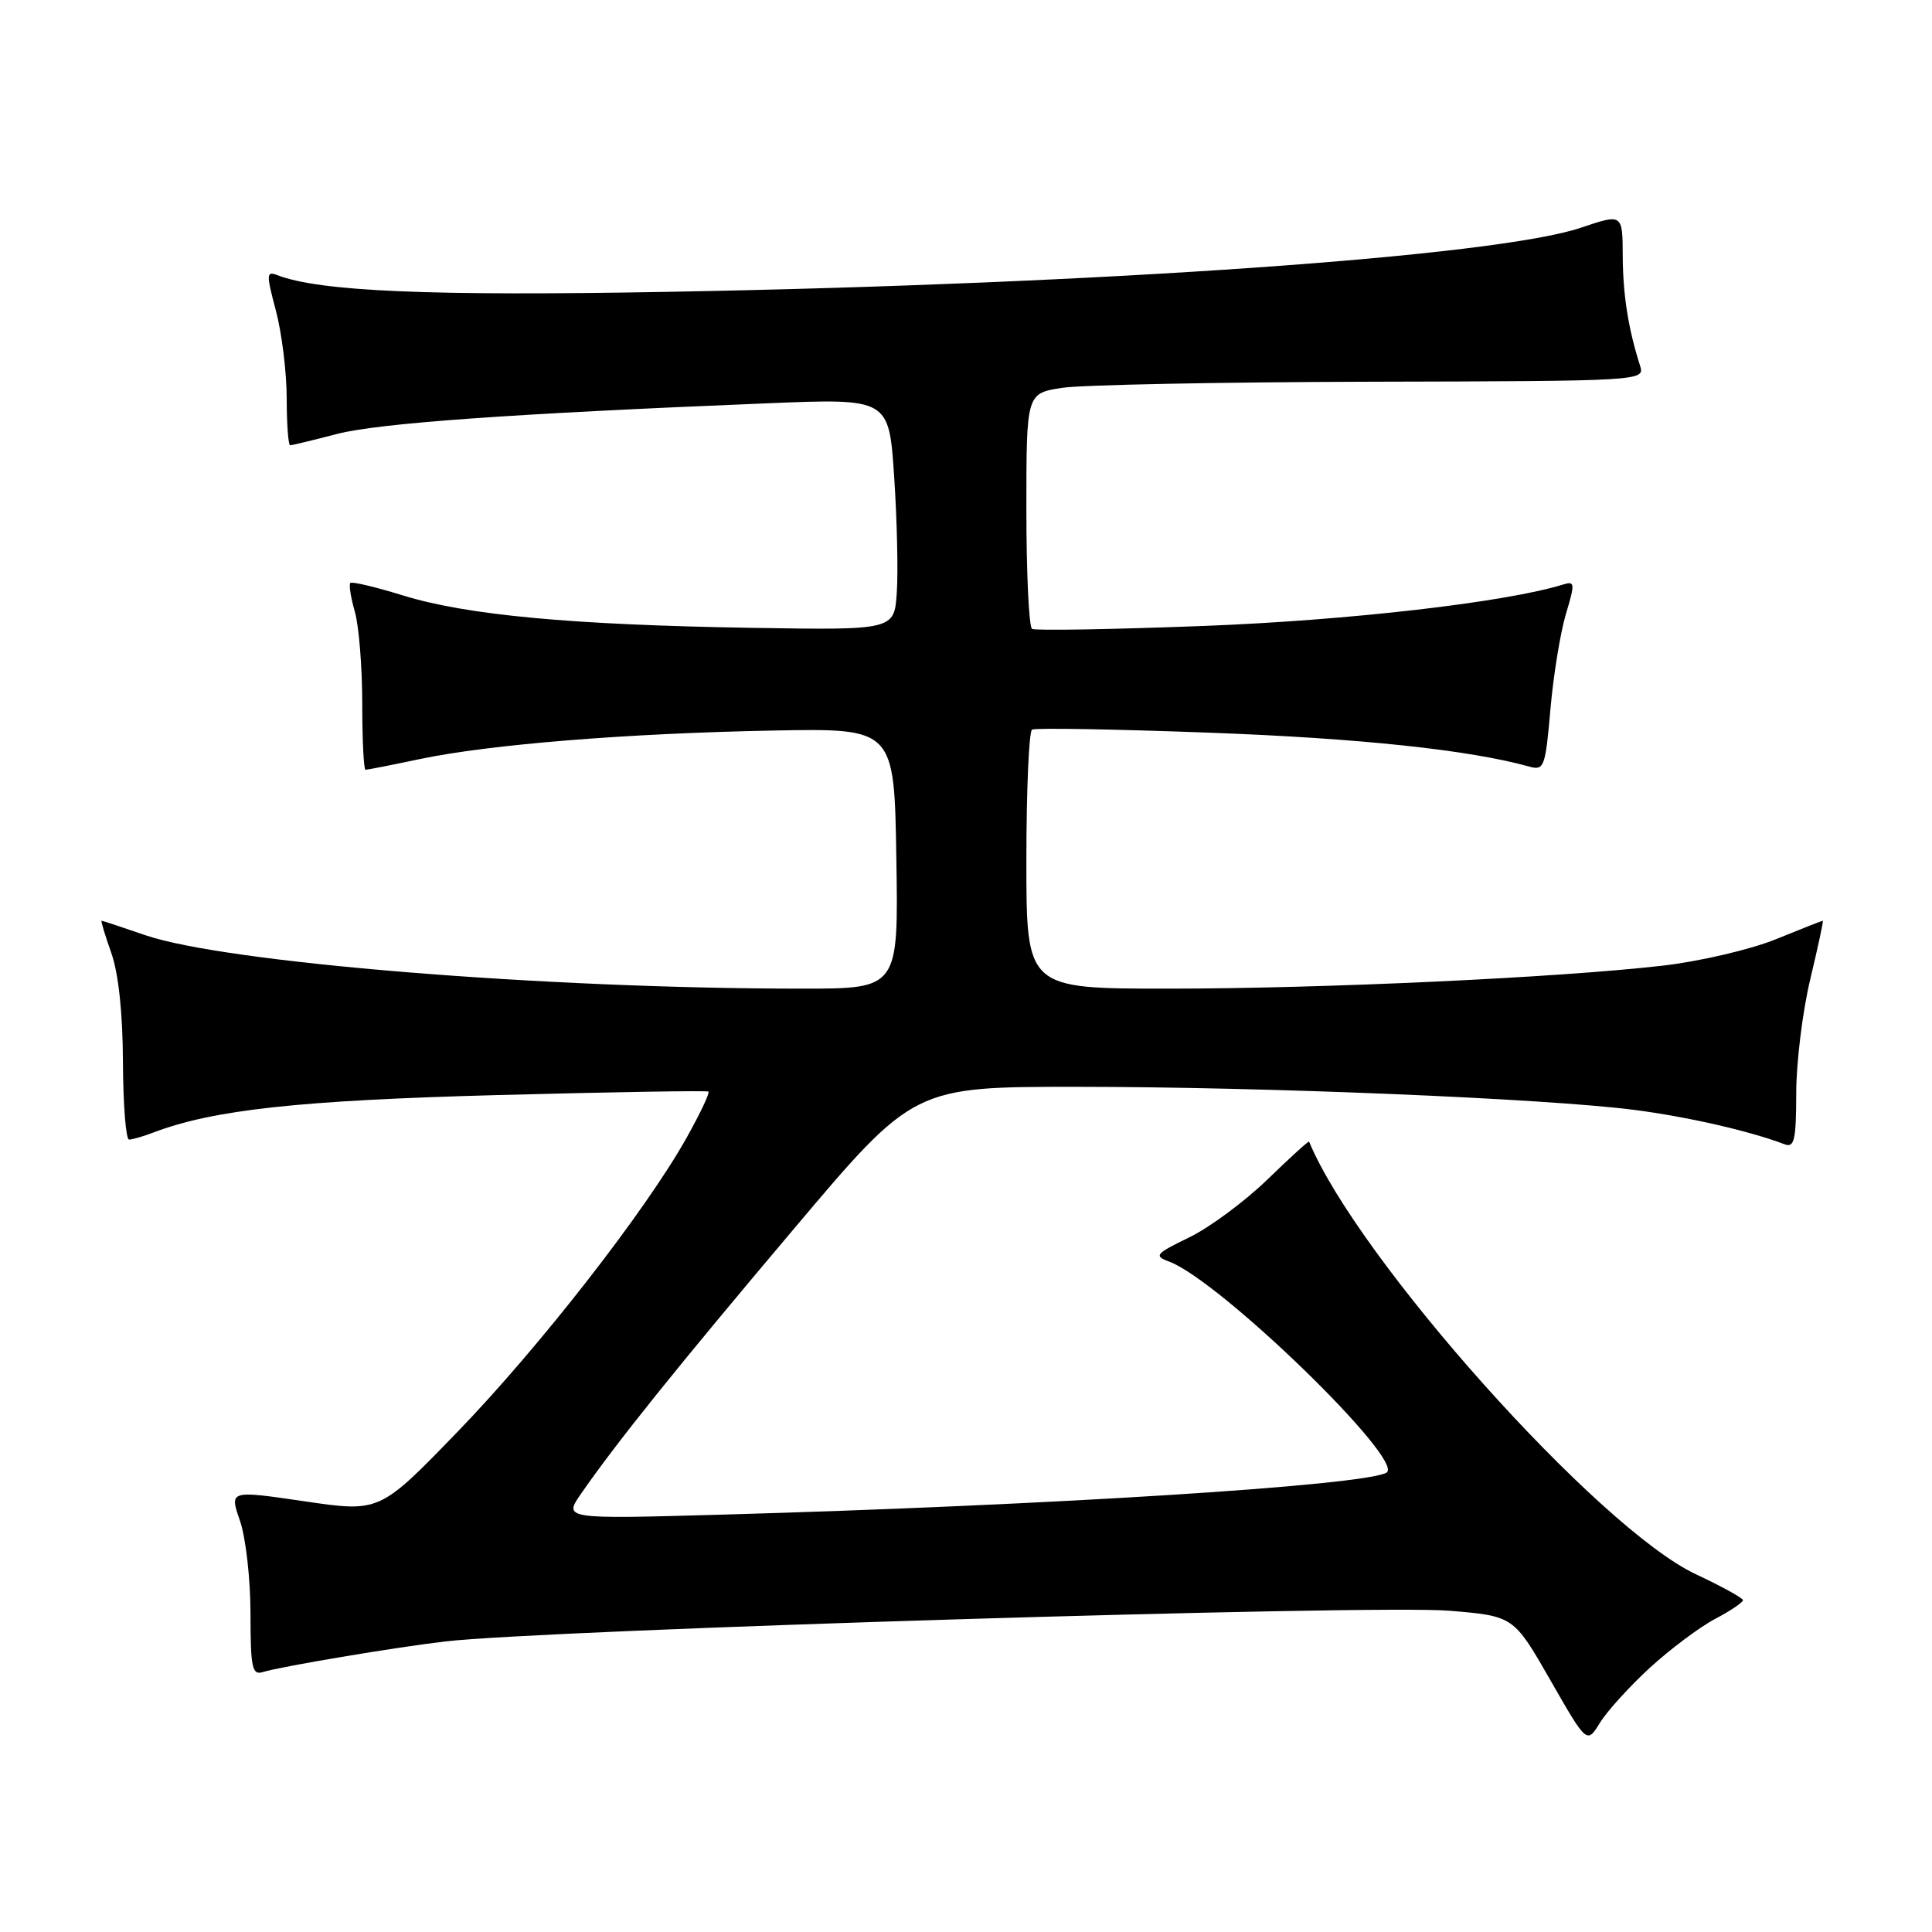 <?xml version="1.0" encoding="UTF-8" standalone="no"?>
<!DOCTYPE svg PUBLIC "-//W3C//DTD SVG 1.1//EN" "http://www.w3.org/Graphics/SVG/1.1/DTD/svg11.dtd" >
<svg xmlns="http://www.w3.org/2000/svg" xmlns:xlink="http://www.w3.org/1999/xlink" version="1.1" viewBox="0 0 256 256">
 <g >
 <path fill="currentColor"
d=" M 218.60 221.00 C 221.30 218.53 225.19 215.61 227.25 214.52 C 229.31 213.44 230.98 212.31 230.95 212.02 C 230.92 211.74 228.11 210.19 224.70 208.59 C 211.81 202.53 179.91 166.85 173.46 151.27 C 173.41 151.14 170.91 153.41 167.91 156.32 C 164.91 159.22 160.25 162.67 157.56 163.97 C 153.10 166.13 152.87 166.41 154.90 167.16 C 161.62 169.64 186.35 193.67 183.71 195.14 C 180.63 196.85 139.37 199.46 95.58 200.70 C 74.66 201.29 74.66 201.29 77.01 197.90 C 81.68 191.16 89.71 181.16 105.26 162.75 C 121.09 144.00 121.09 144.00 142.79 144.01 C 167.56 144.01 204.68 145.55 216.50 147.06 C 223.57 147.97 231.88 149.87 236.46 151.62 C 237.76 152.12 238.00 151.06 238.01 144.86 C 238.01 140.81 238.85 134.01 239.87 129.75 C 240.89 125.49 241.64 122.00 241.53 122.00 C 241.43 122.00 238.61 123.11 235.27 124.47 C 231.93 125.82 225.22 127.39 220.35 127.95 C 206.45 129.55 175.28 131.00 154.75 131.00 C 136.00 131.00 136.00 131.00 136.00 114.06 C 136.00 104.74 136.34 96.92 136.75 96.68 C 137.16 96.43 147.80 96.62 160.39 97.09 C 180.14 97.82 194.72 99.37 202.61 101.57 C 204.60 102.13 204.77 101.68 205.44 93.98 C 205.83 89.48 206.76 83.81 207.49 81.36 C 208.71 77.32 208.68 76.97 207.16 77.44 C 199.60 79.80 178.66 82.21 159.50 82.94 C 147.40 83.40 137.16 83.58 136.75 83.33 C 136.34 83.08 136.00 75.96 136.00 67.50 C 136.00 52.12 136.00 52.12 140.75 51.39 C 143.36 50.99 161.81 50.63 181.73 50.58 C 217.50 50.50 217.96 50.47 217.33 48.50 C 215.75 43.57 215.05 39.09 215.02 33.91 C 215.00 28.31 215.00 28.31 209.49 30.17 C 198.24 33.97 145.97 37.64 88.50 38.67 C 56.92 39.24 42.39 38.62 36.78 36.47 C 35.28 35.89 35.26 36.29 36.56 41.17 C 37.34 44.10 37.98 49.31 37.99 52.75 C 37.99 56.19 38.20 59.00 38.45 59.00 C 38.70 59.00 41.48 58.33 44.62 57.51 C 50.14 56.07 67.83 54.81 101.65 53.44 C 117.79 52.78 117.79 52.78 118.48 63.14 C 118.86 68.84 119.02 75.75 118.83 78.50 C 118.50 83.50 118.50 83.50 99.50 83.19 C 75.71 82.80 61.85 81.51 53.40 78.90 C 49.77 77.78 46.63 77.03 46.42 77.25 C 46.21 77.46 46.48 79.17 47.02 81.06 C 47.56 82.94 48.00 88.43 48.00 93.24 C 48.00 98.06 48.20 102.00 48.43 102.00 C 48.67 102.00 51.94 101.36 55.68 100.57 C 64.94 98.63 83.23 97.16 102.50 96.80 C 118.50 96.50 118.50 96.50 118.77 113.75 C 119.05 131.00 119.05 131.00 106.32 131.00 C 72.04 131.00 29.86 127.56 19.23 123.91 C 16.18 122.86 13.58 122.00 13.46 122.00 C 13.34 122.00 13.91 123.91 14.74 126.25 C 15.70 128.94 16.27 134.25 16.29 140.75 C 16.32 146.39 16.68 151.00 17.10 151.00 C 17.52 151.00 18.98 150.58 20.34 150.06 C 28.28 147.04 39.73 145.80 66.00 145.10 C 81.12 144.70 93.67 144.49 93.87 144.64 C 94.08 144.79 92.79 147.52 91.01 150.70 C 85.65 160.32 71.47 178.52 60.57 189.78 C 50.30 200.39 50.30 200.39 40.35 198.93 C 30.40 197.47 30.40 197.47 31.79 201.49 C 32.56 203.69 33.19 209.23 33.19 213.79 C 33.20 221.03 33.41 222.01 34.85 221.55 C 37.16 220.83 52.39 218.27 59.00 217.50 C 72.30 215.95 182.01 212.60 192.04 213.43 C 200.56 214.14 200.56 214.14 205.42 222.61 C 210.27 231.08 210.27 231.08 211.99 228.29 C 212.93 226.76 215.91 223.47 218.60 221.00 Z "/>
</g>
</svg>